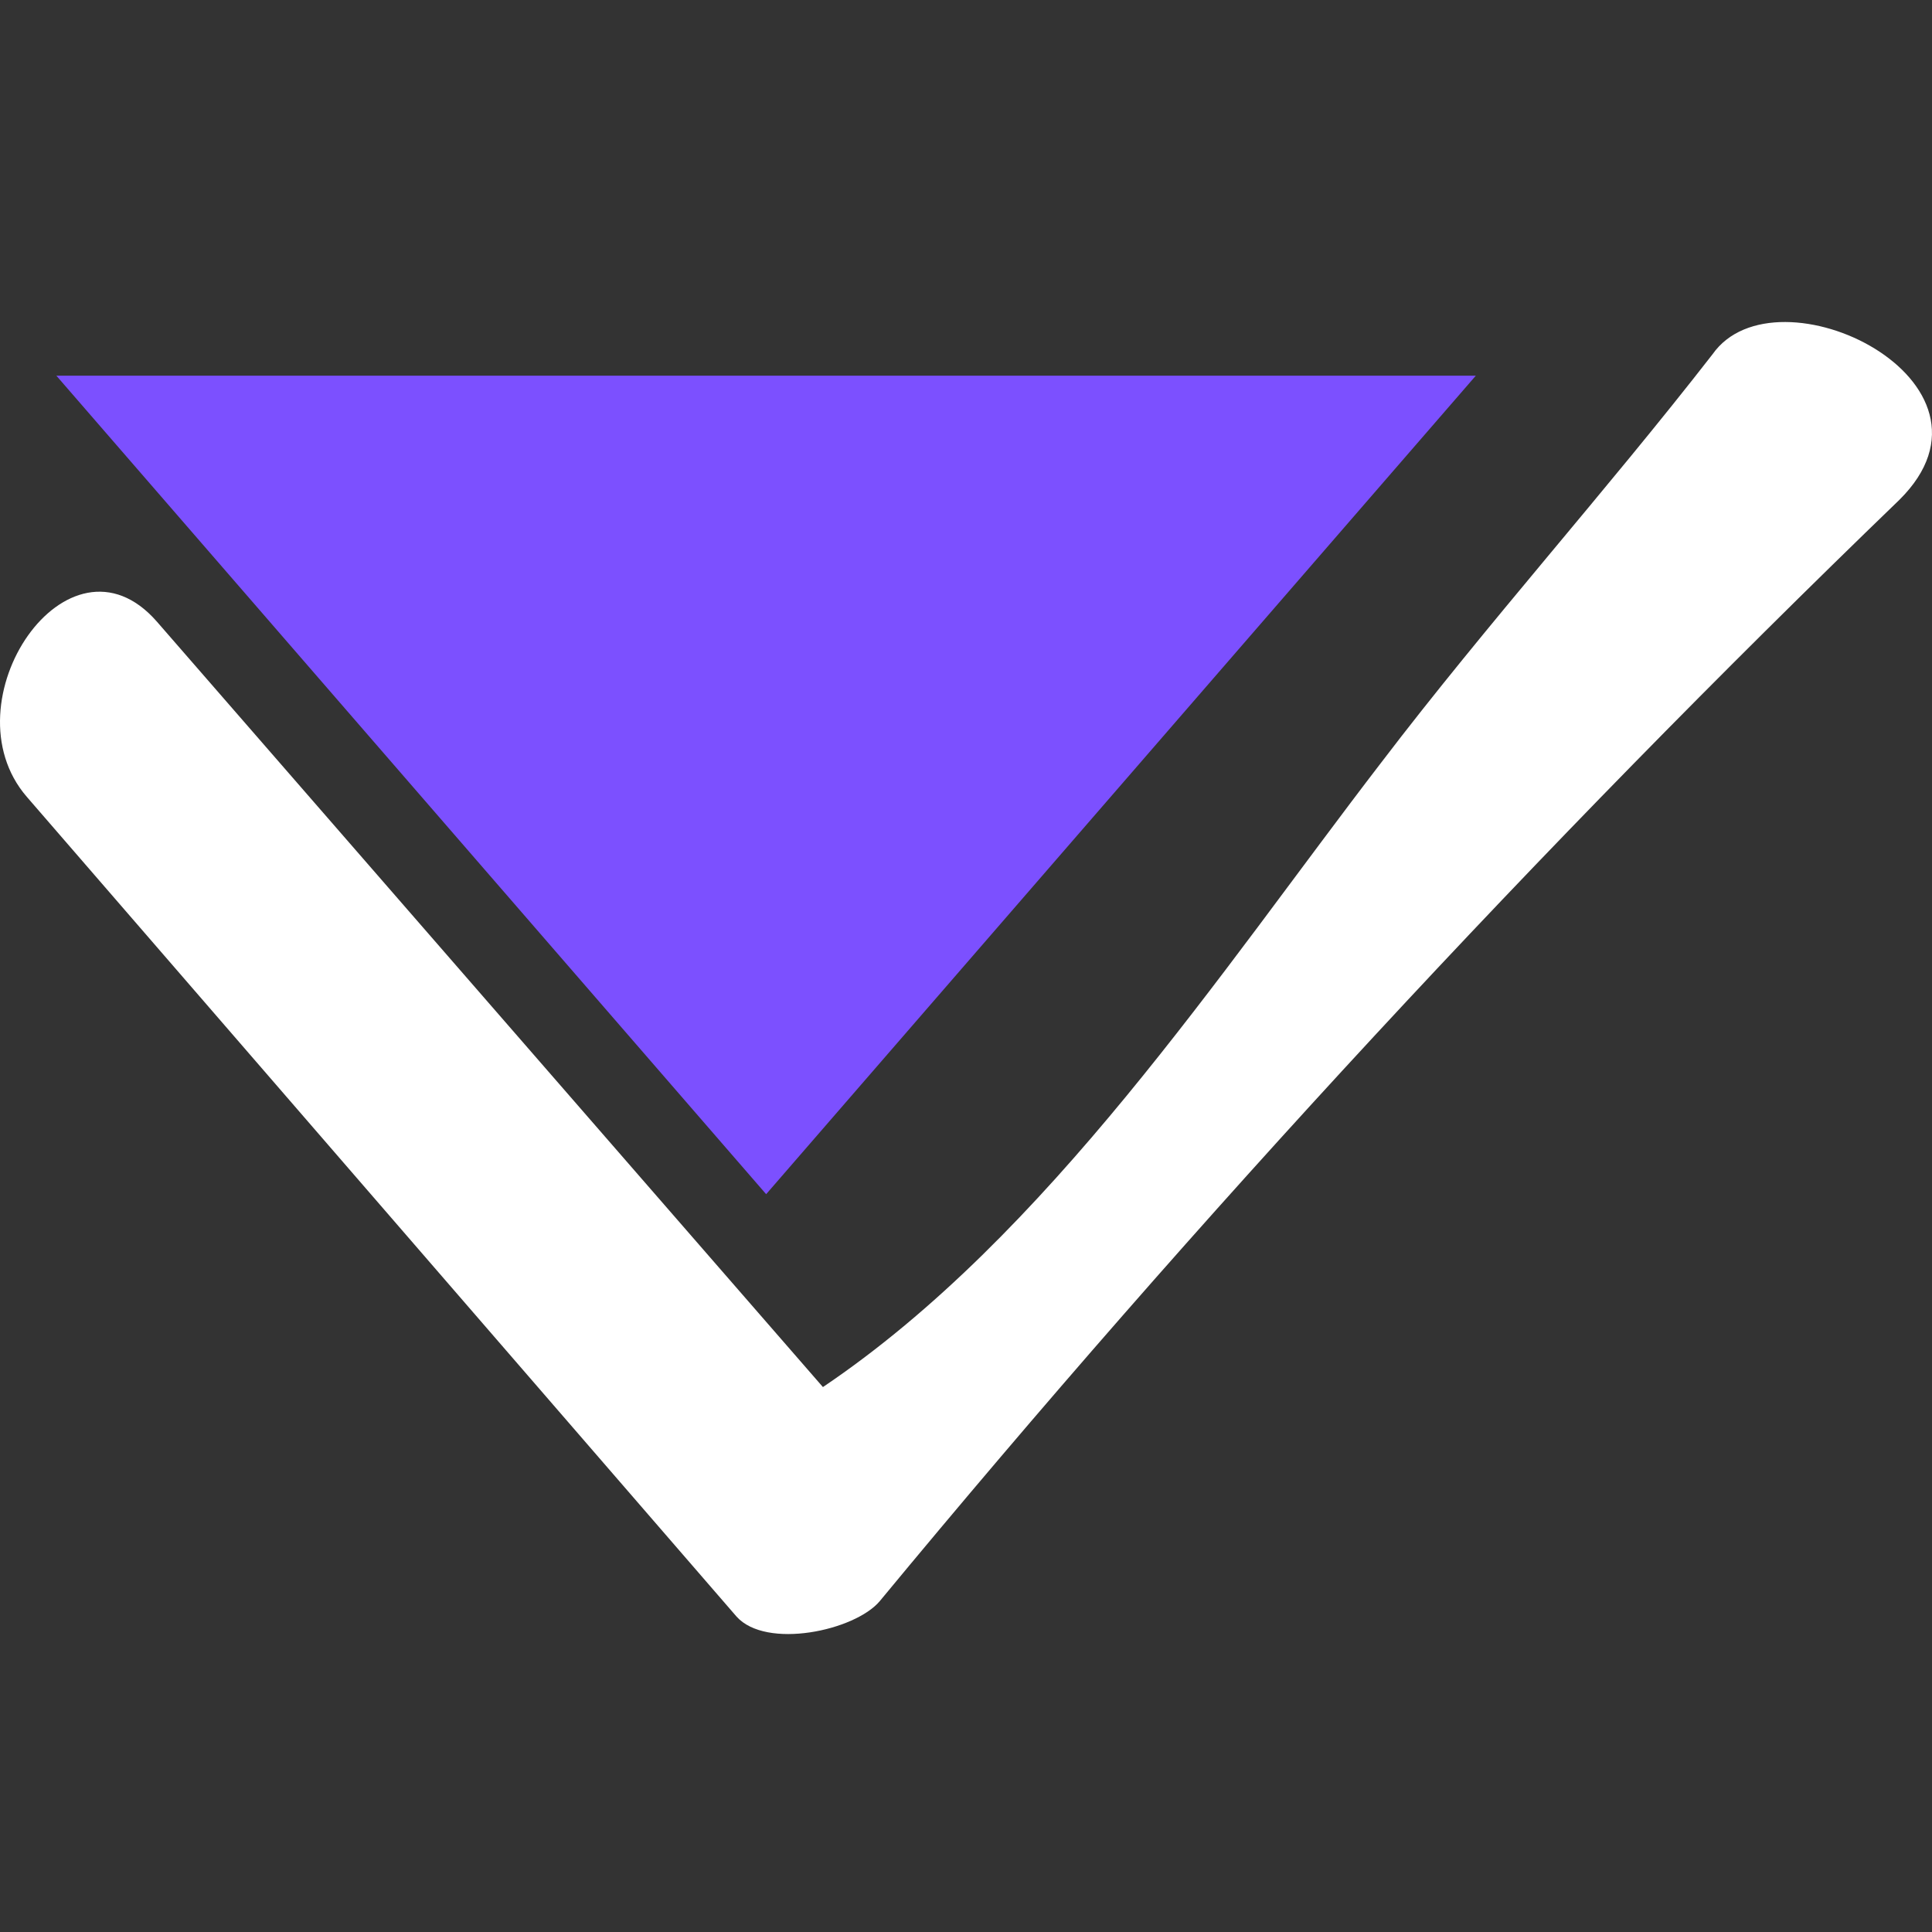 <svg width="18" height="18" viewBox="0 0 18 18" fill="none" xmlns="http://www.w3.org/2000/svg">
<rect x="0" y="0" width="18" height="18" fill="#333333" stroke="none"/>
<path d="M15.955 3.301C14.952 4.591 13.861 5.803 12.869 7.104C11.37 9.054 9.761 11.512 7.667 12.923L1.462 5.792C0.635 4.844 -0.511 6.542 0.249 7.423L6.862 15.061C7.138 15.37 7.964 15.193 8.196 14.918C11.168 11.323 14.34 7.897 17.696 4.657C18.809 3.555 16.55 2.453 15.955 3.301Z" fill="white"/>
<path d="M0.525 3.5L7.138 11.126L13.75 3.5" fill="#7C50FF"/>
</svg>
